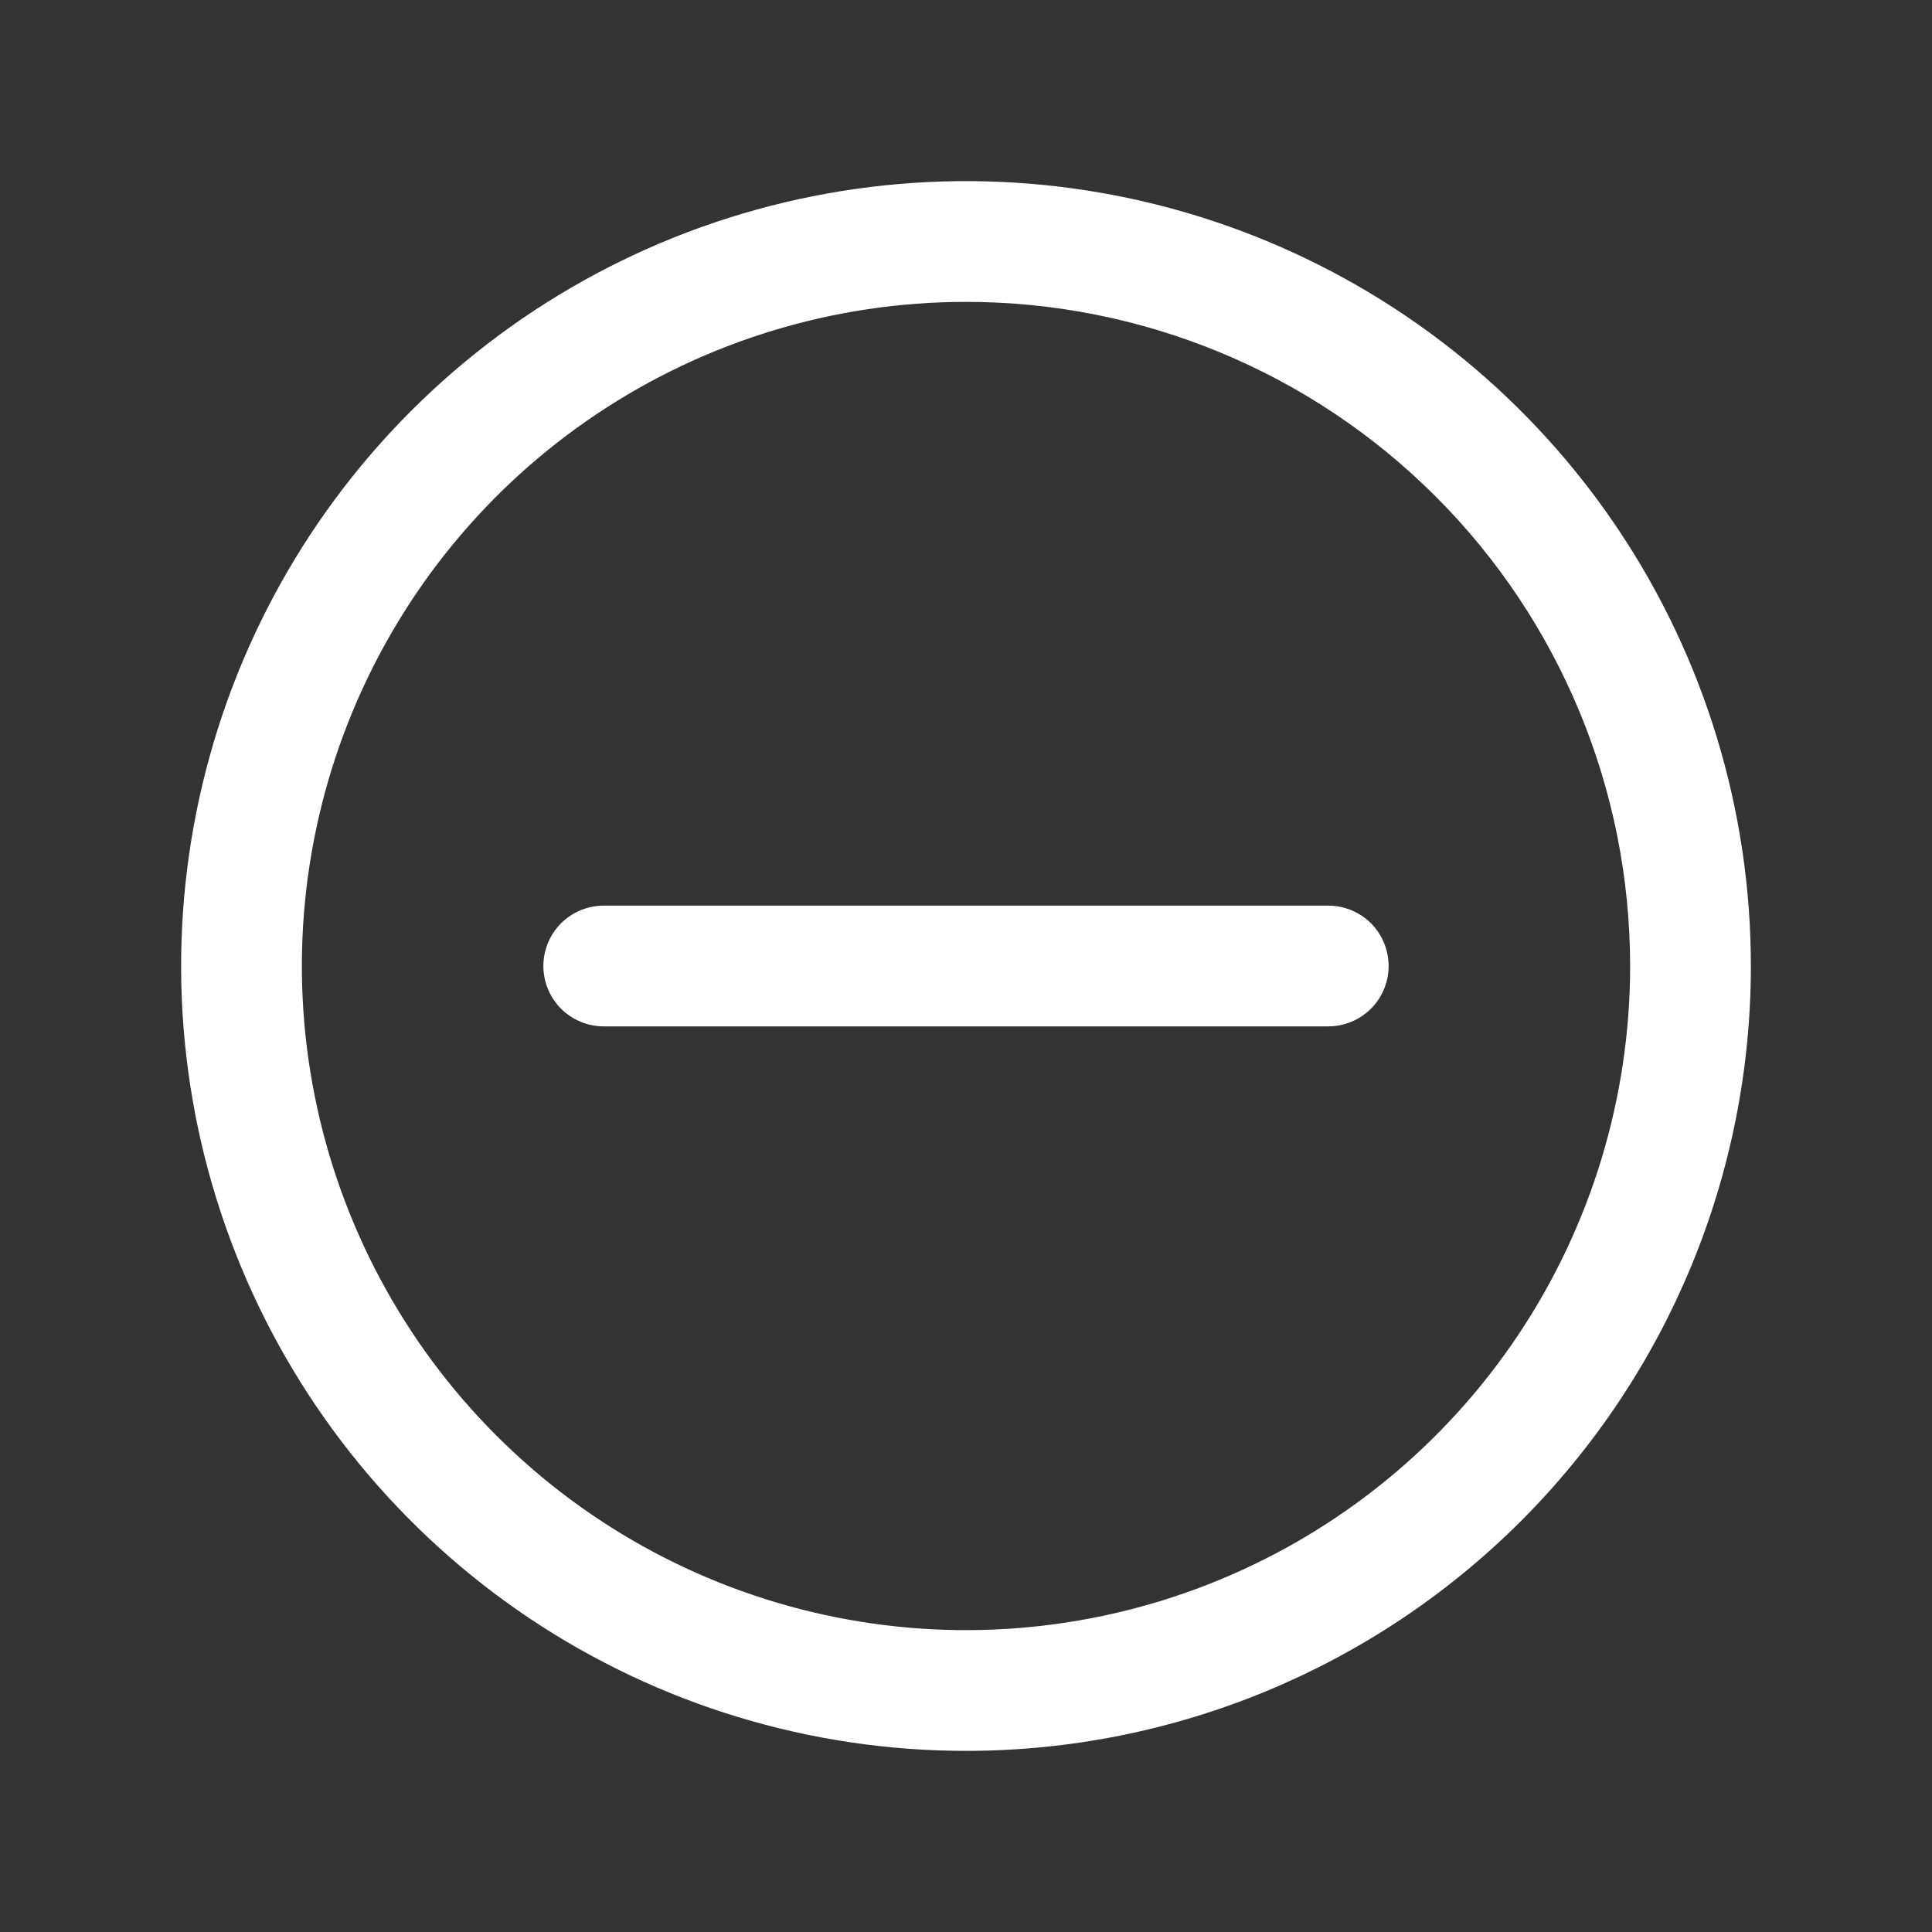 <svg width="48" height="48" viewBox="0 0 48 48" fill="none" xmlns="http://www.w3.org/2000/svg">
<rect x="0" y="0" width="48" height="48" fill="#333333" stroke="none"/>
<g clip-path="url(#clip0_68_2250)">
<path d="M24 43.5C20.143 43.5 16.373 42.356 13.166 40.214C9.96 38.071 7.46 35.026 5.984 31.462C4.508 27.899 4.122 23.978 4.875 20.196C5.627 16.413 7.484 12.938 10.211 10.211C12.939 7.484 16.413 5.627 20.196 4.875C23.978 4.122 27.899 4.508 31.462 5.984C35.026 7.46 38.071 9.96 40.214 13.166C42.356 16.373 43.5 20.143 43.5 24C43.5 29.172 41.446 34.132 37.789 37.789C34.132 41.446 29.172 43.5 24 43.5ZM24 7.5C20.737 7.5 17.547 8.468 14.833 10.281C12.12 12.094 10.005 14.671 8.756 17.686C7.507 20.701 7.18 24.018 7.817 27.219C8.454 30.42 10.025 33.36 12.333 35.667C14.64 37.975 17.58 39.546 20.781 40.183C23.982 40.82 27.299 40.493 30.314 39.244C33.329 37.995 35.906 35.88 37.719 33.167C39.532 30.453 40.5 27.263 40.5 24C40.5 19.624 38.762 15.427 35.667 12.333C32.573 9.238 28.376 7.5 24 7.5Z" fill="white"/>
<path d="M33 25.5H15C14.602 25.5 14.221 25.342 13.939 25.061C13.658 24.779 13.5 24.398 13.5 24C13.5 23.602 13.658 23.221 13.939 22.939C14.221 22.658 14.602 22.5 15 22.5H33C33.398 22.5 33.779 22.658 34.061 22.939C34.342 23.221 34.5 23.602 34.5 24C34.5 24.398 34.342 24.779 34.061 25.061C33.779 25.342 33.398 25.5 33 25.5Z" fill="white"/>
</g>
<defs>
<clipPath id="clip0_68_2250">
<rect width="48" height="48" fill="white"/>
</clipPath>
</defs>
</svg>
